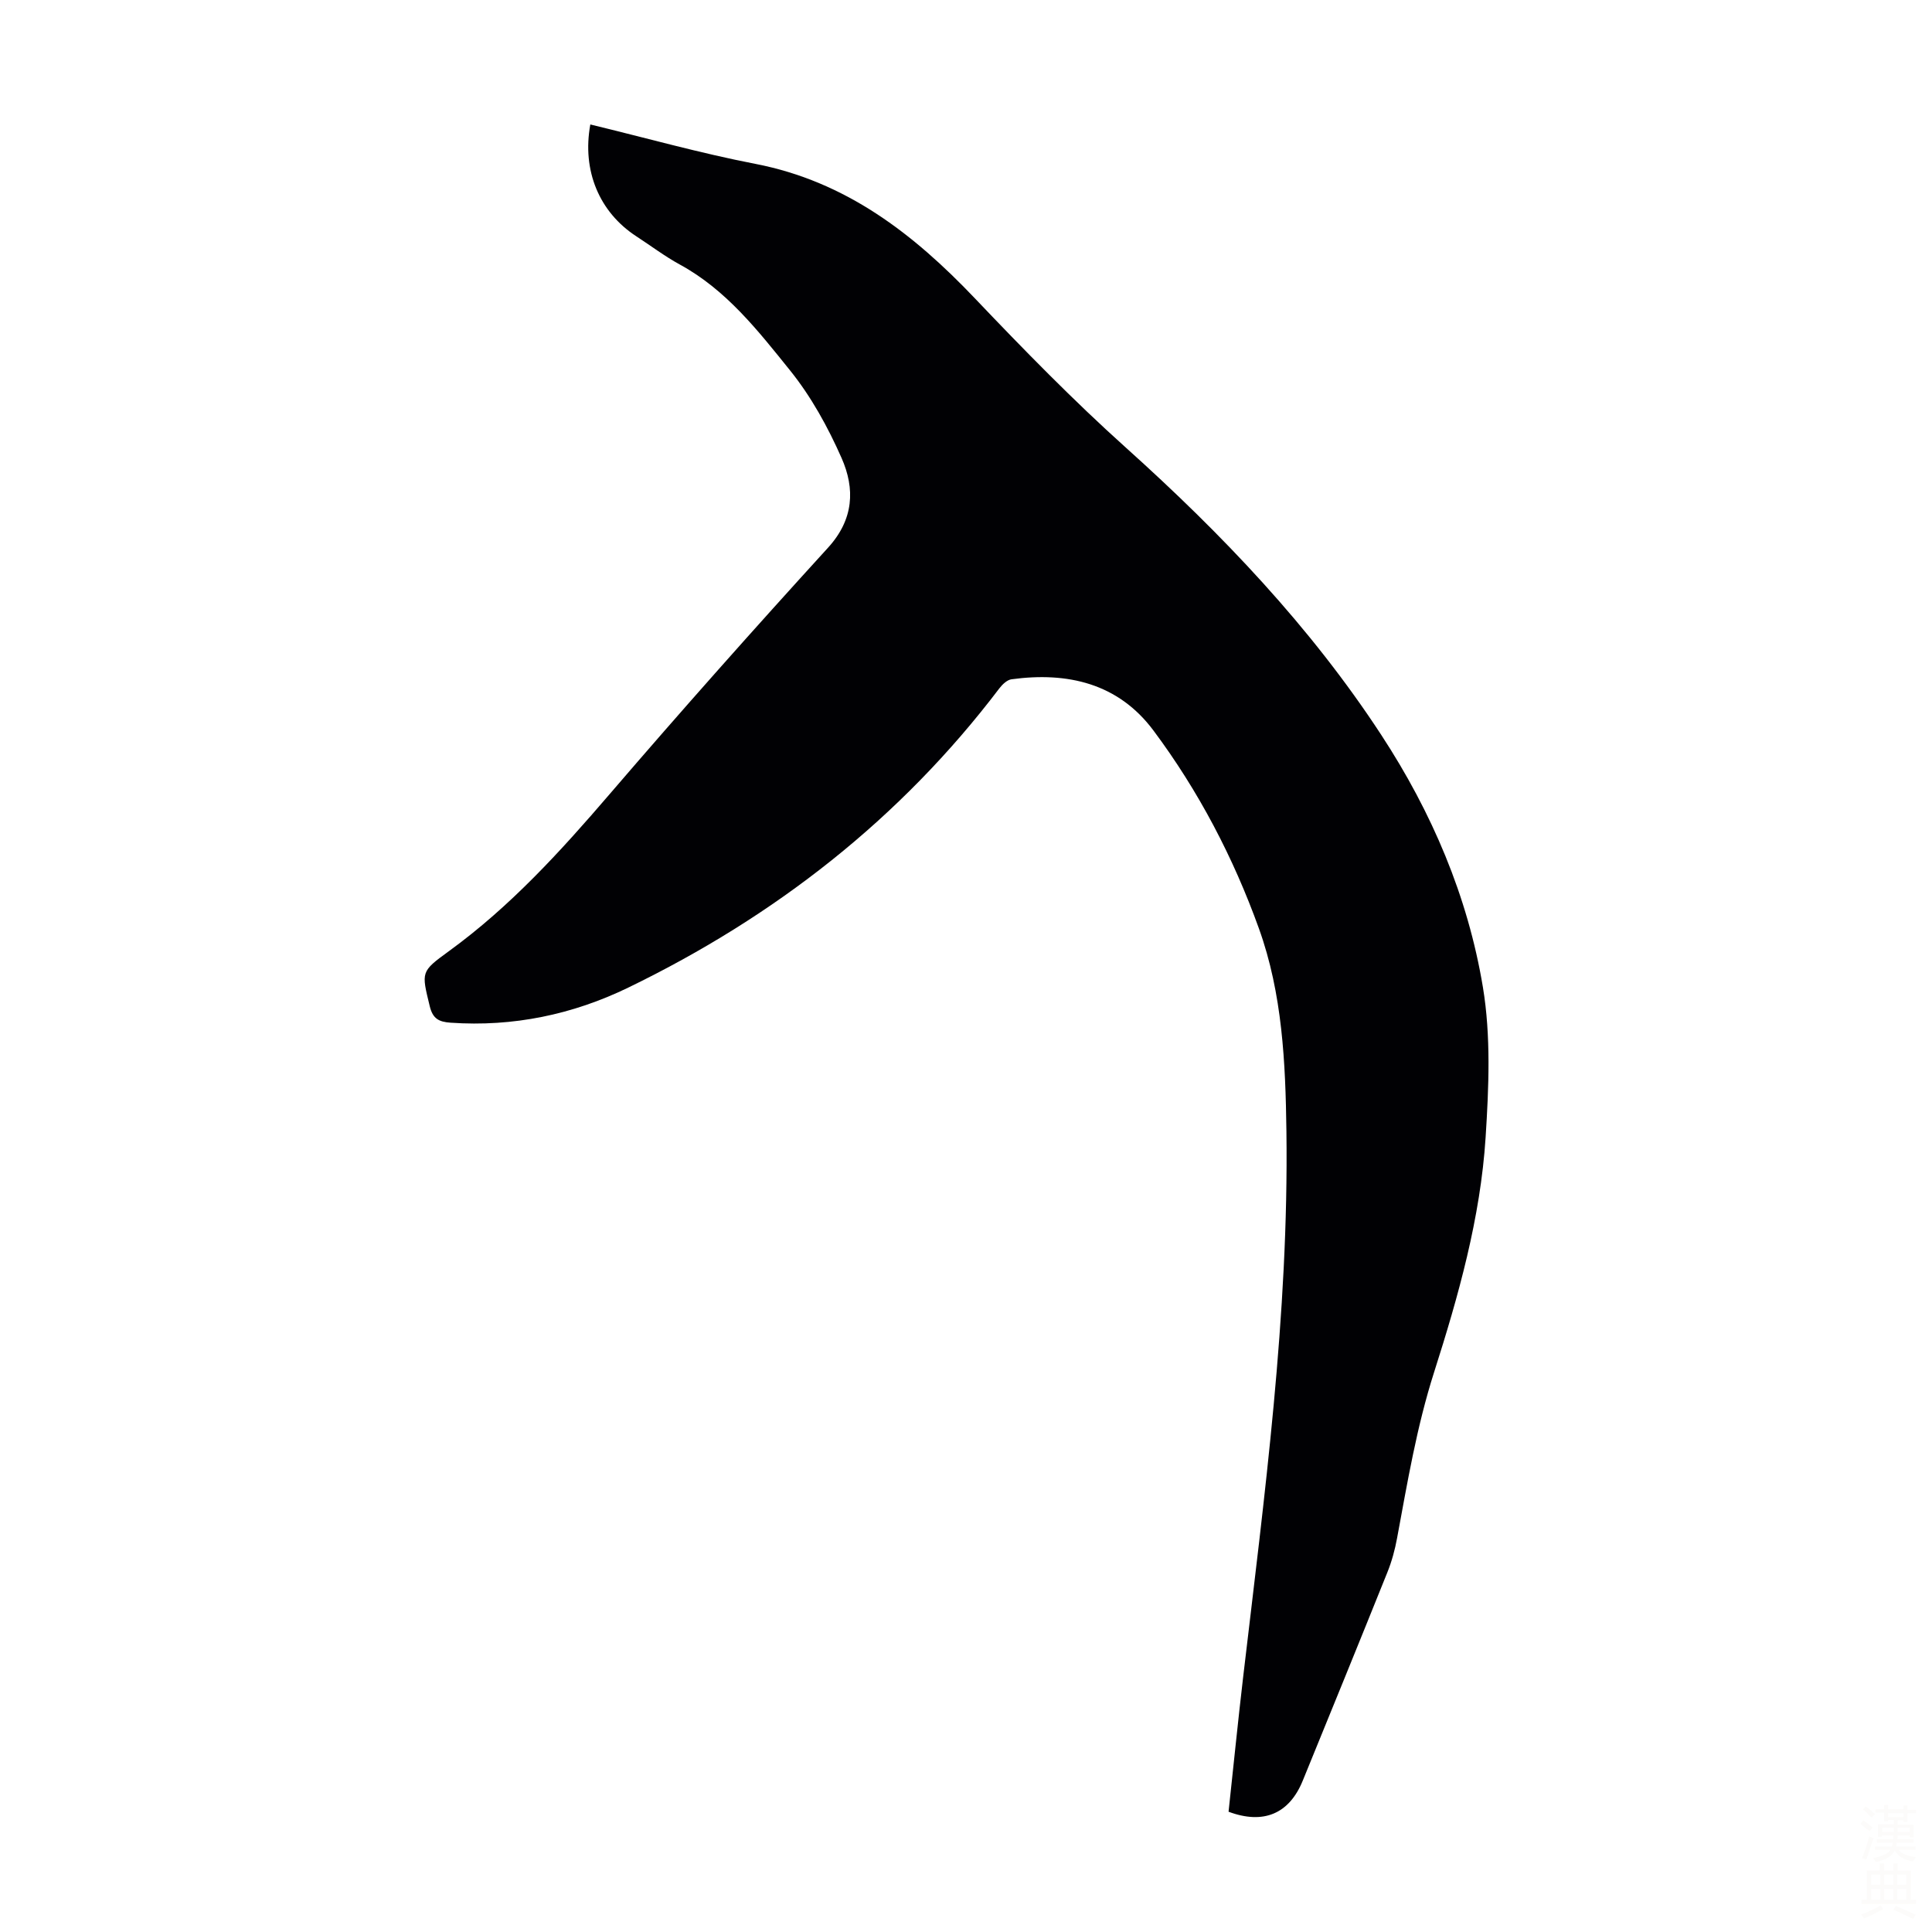 <svg viewBox="0 0 400 400" xmlns="http://www.w3.org/2000/svg"><rect width="400" height="400" fill="white" /><path d="m254.36 375.1c1-9.25 1.93-18.57 3.02-27.88 4.41-37.54 9.46-75.04 8.96-112.97-.19-14.23-.83-28.51-5.7-42.03-5.28-14.67-12.5-28.48-21.84-40.99-7.29-9.76-17.77-12.17-29.38-10.59-.91.12-1.89 1.06-2.51 1.87-20.49 27.01-46.48 47.24-76.83 61.96-11.52 5.59-23.84 8.16-36.77 7.27-2.47-.17-3.71-.83-4.34-3.43-1.72-7.11-1.9-7.12 4.01-11.41 12.68-9.22 23.11-20.68 33.27-32.52 14.79-17.23 29.89-34.21 45.19-50.99 5.35-5.87 5.61-12.19 2.8-18.56-2.82-6.39-6.3-12.72-10.66-18.13-6.62-8.22-13.21-16.69-22.83-21.93-3.13-1.71-6-3.89-9-5.84-7.68-5-11.28-13.6-9.53-23.16 11.4 2.75 22.7 5.94 34.18 8.16 18.74 3.63 32.72 14.47 45.45 27.85 10.09 10.6 20.35 21.11 31.23 30.88 19.9 17.88 38.23 37.07 52.91 59.52 10.46 15.99 17.91 33.42 21.03 52.21 1.68 10.13 1.22 20.76.56 31.09-1.07 16.7-5.62 32.81-10.68 48.67-3.59 11.25-5.51 22.77-7.65 34.3-.44 2.4-1.09 4.8-2 7.06-5.79 14.41-11.66 28.79-17.53 43.16-2.8 6.86-8.12 9.13-15.36 6.43z" fill="#010104"/><g fill="#fcfbfa"><path d="m385.2 377.6.6-.7c.6.4 1.3.9 1.9 1.5l-.6.7c-.8-.5-1.4-1-1.9-1.5zm.3 7.1c.6-1.4 1.1-2.9 1.5-4.5.3.1.6.3.9.4-.5 1.4-1 2.9-1.5 4.4zm.2-10.1.6-.6c.7.5 1.3 1.1 1.9 1.6l-.7.7c-.6-.6-1.2-1.2-1.8-1.7zm8.4-.8h.8v.9h1.8v.7h-1.8v1.8h-.8v-.3h-1.2v.9h3.3v2.6h-.8v-.4h-2.5c0 .3 0 .6-.1.8h3.4v.7h-3.5c0 .3-.1.6-.1.8h4v.7h-3.5c.7.9 1.9 1.3 3.6 1.5-.2.2-.4.5-.6.9-1.9-.3-3.2-1.1-3.8-2.3-.5 1.1-1.8 2-3.9 2.4-.2-.3-.4-.5-.6-.8 1.9-.4 3.1-.9 3.6-1.7h-3.2v-.7h3.5c.1-.2.1-.5.2-.8h-3.3v-.7h3.4c0-.2 0-.5 0-.8h-2.4v.3h-.8v-2.6h3.3v-.9h-1.2v.3h-.8v-1.8h-1.8v-.7h1.8v-.9h.8v.9h3.2zm-4.4 5.5h2.4c0-.3 0-.6 0-.9h-2.4zm1.2-3.1h3.2v-.8h-3.2zm4.4 2.2h-2.4v.9h2.5v-.9z"/><path d="m389.2 385.8h.9v1.5h1.9v-1.5h.9v1.5h2.7v6h1.1v.9h-11.3v-.9h1.1v-6h2.7zm.2 8.7.5.8c-1.2.6-2.5 1.3-4 1.9-.2-.3-.3-.6-.6-.8 1.6-.6 3-1.3 4.1-1.9zm-2-4.3h1.9v-2.1h-1.9zm0 3.1h1.9v-2.2h-1.9zm2.7-3.1h1.9v-2.1h-1.9zm0 3.1h1.9v-2.2h-1.9zm2.4 1.3c1.4.6 2.7 1.2 4.1 1.8l-.5.9c-1.5-.7-2.8-1.4-4.1-1.9zm2.2-6.5h-1.9v2.1h1.9zm-1.9 5.2h1.9v-2.2h-1.9z"/></g></svg>